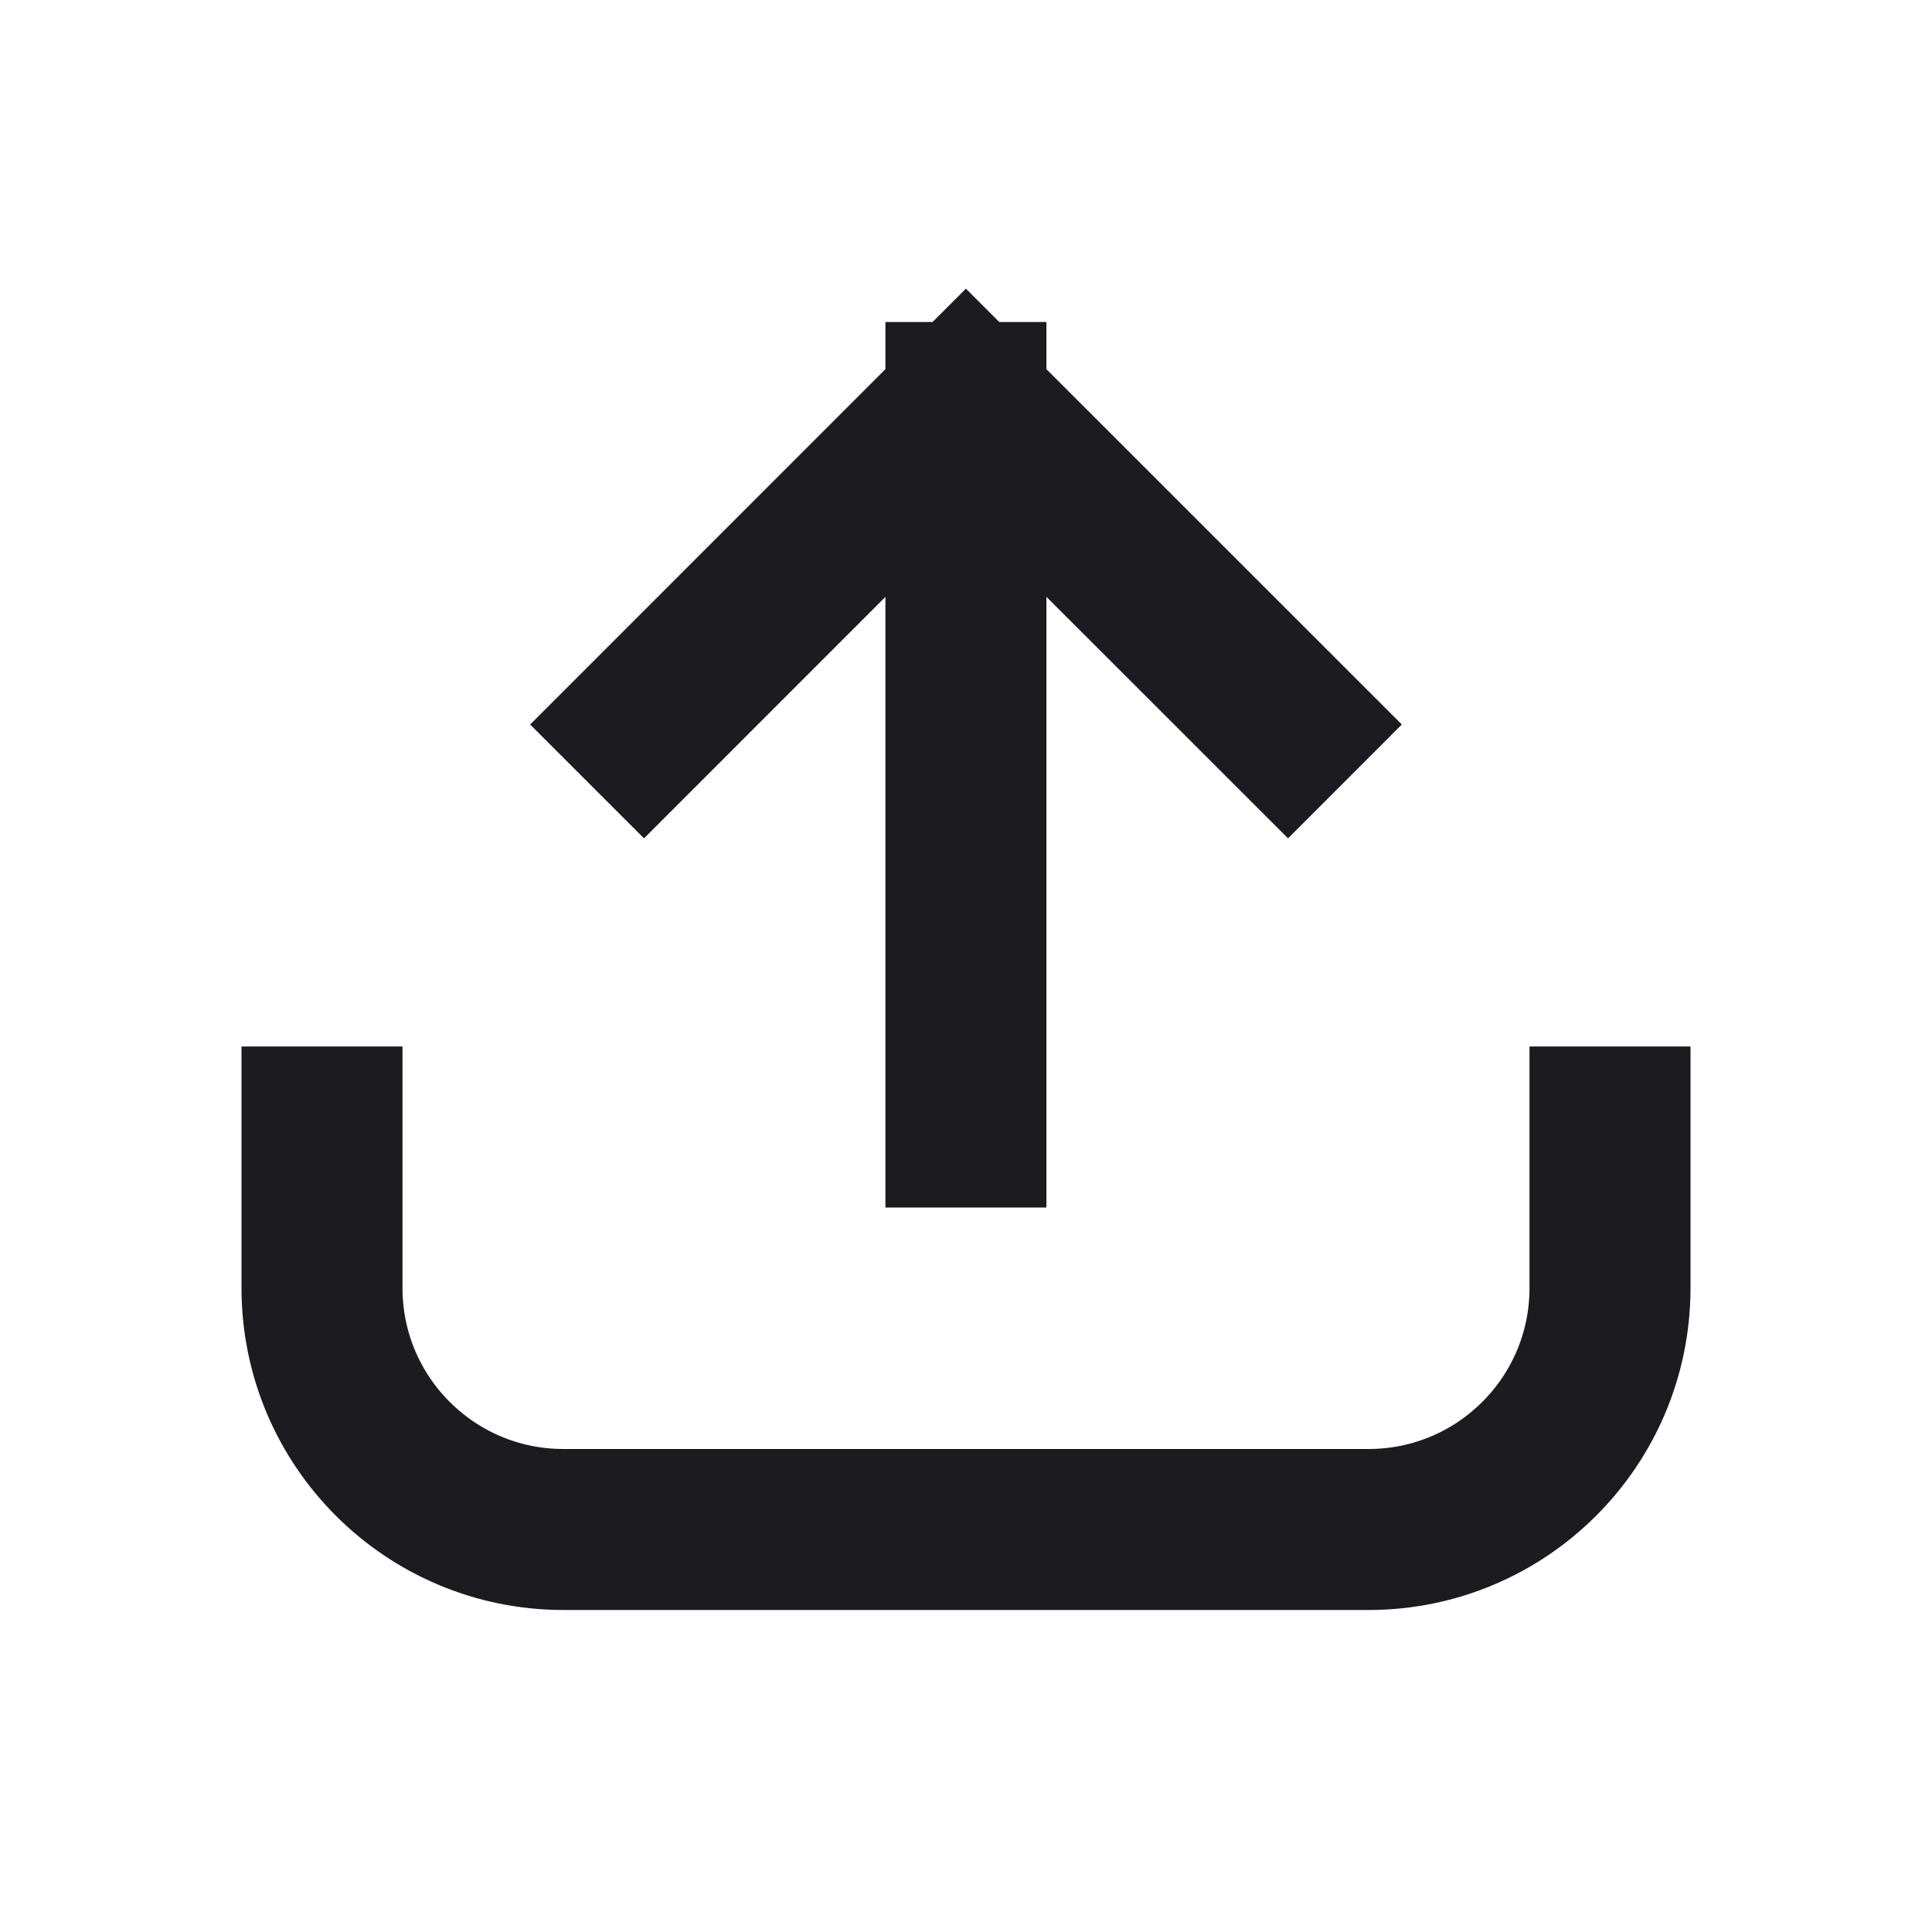 <svg width="24" height="24" viewBox="0 0 24 24" fill="none" xmlns="http://www.w3.org/2000/svg">
<path d="M4 14V16C4 17.657 5.343 19 7 19H17C18.657 19 20 17.657 20 16V14" stroke="#1C1B1F" stroke-width="2" stroke-linecap="square"/>
<path d="M11.999 14V5M11.999 5L8 9M11.999 5L16 9" stroke="#1C1B1F" stroke-width="2" stroke-linecap="square"/>
</svg>
